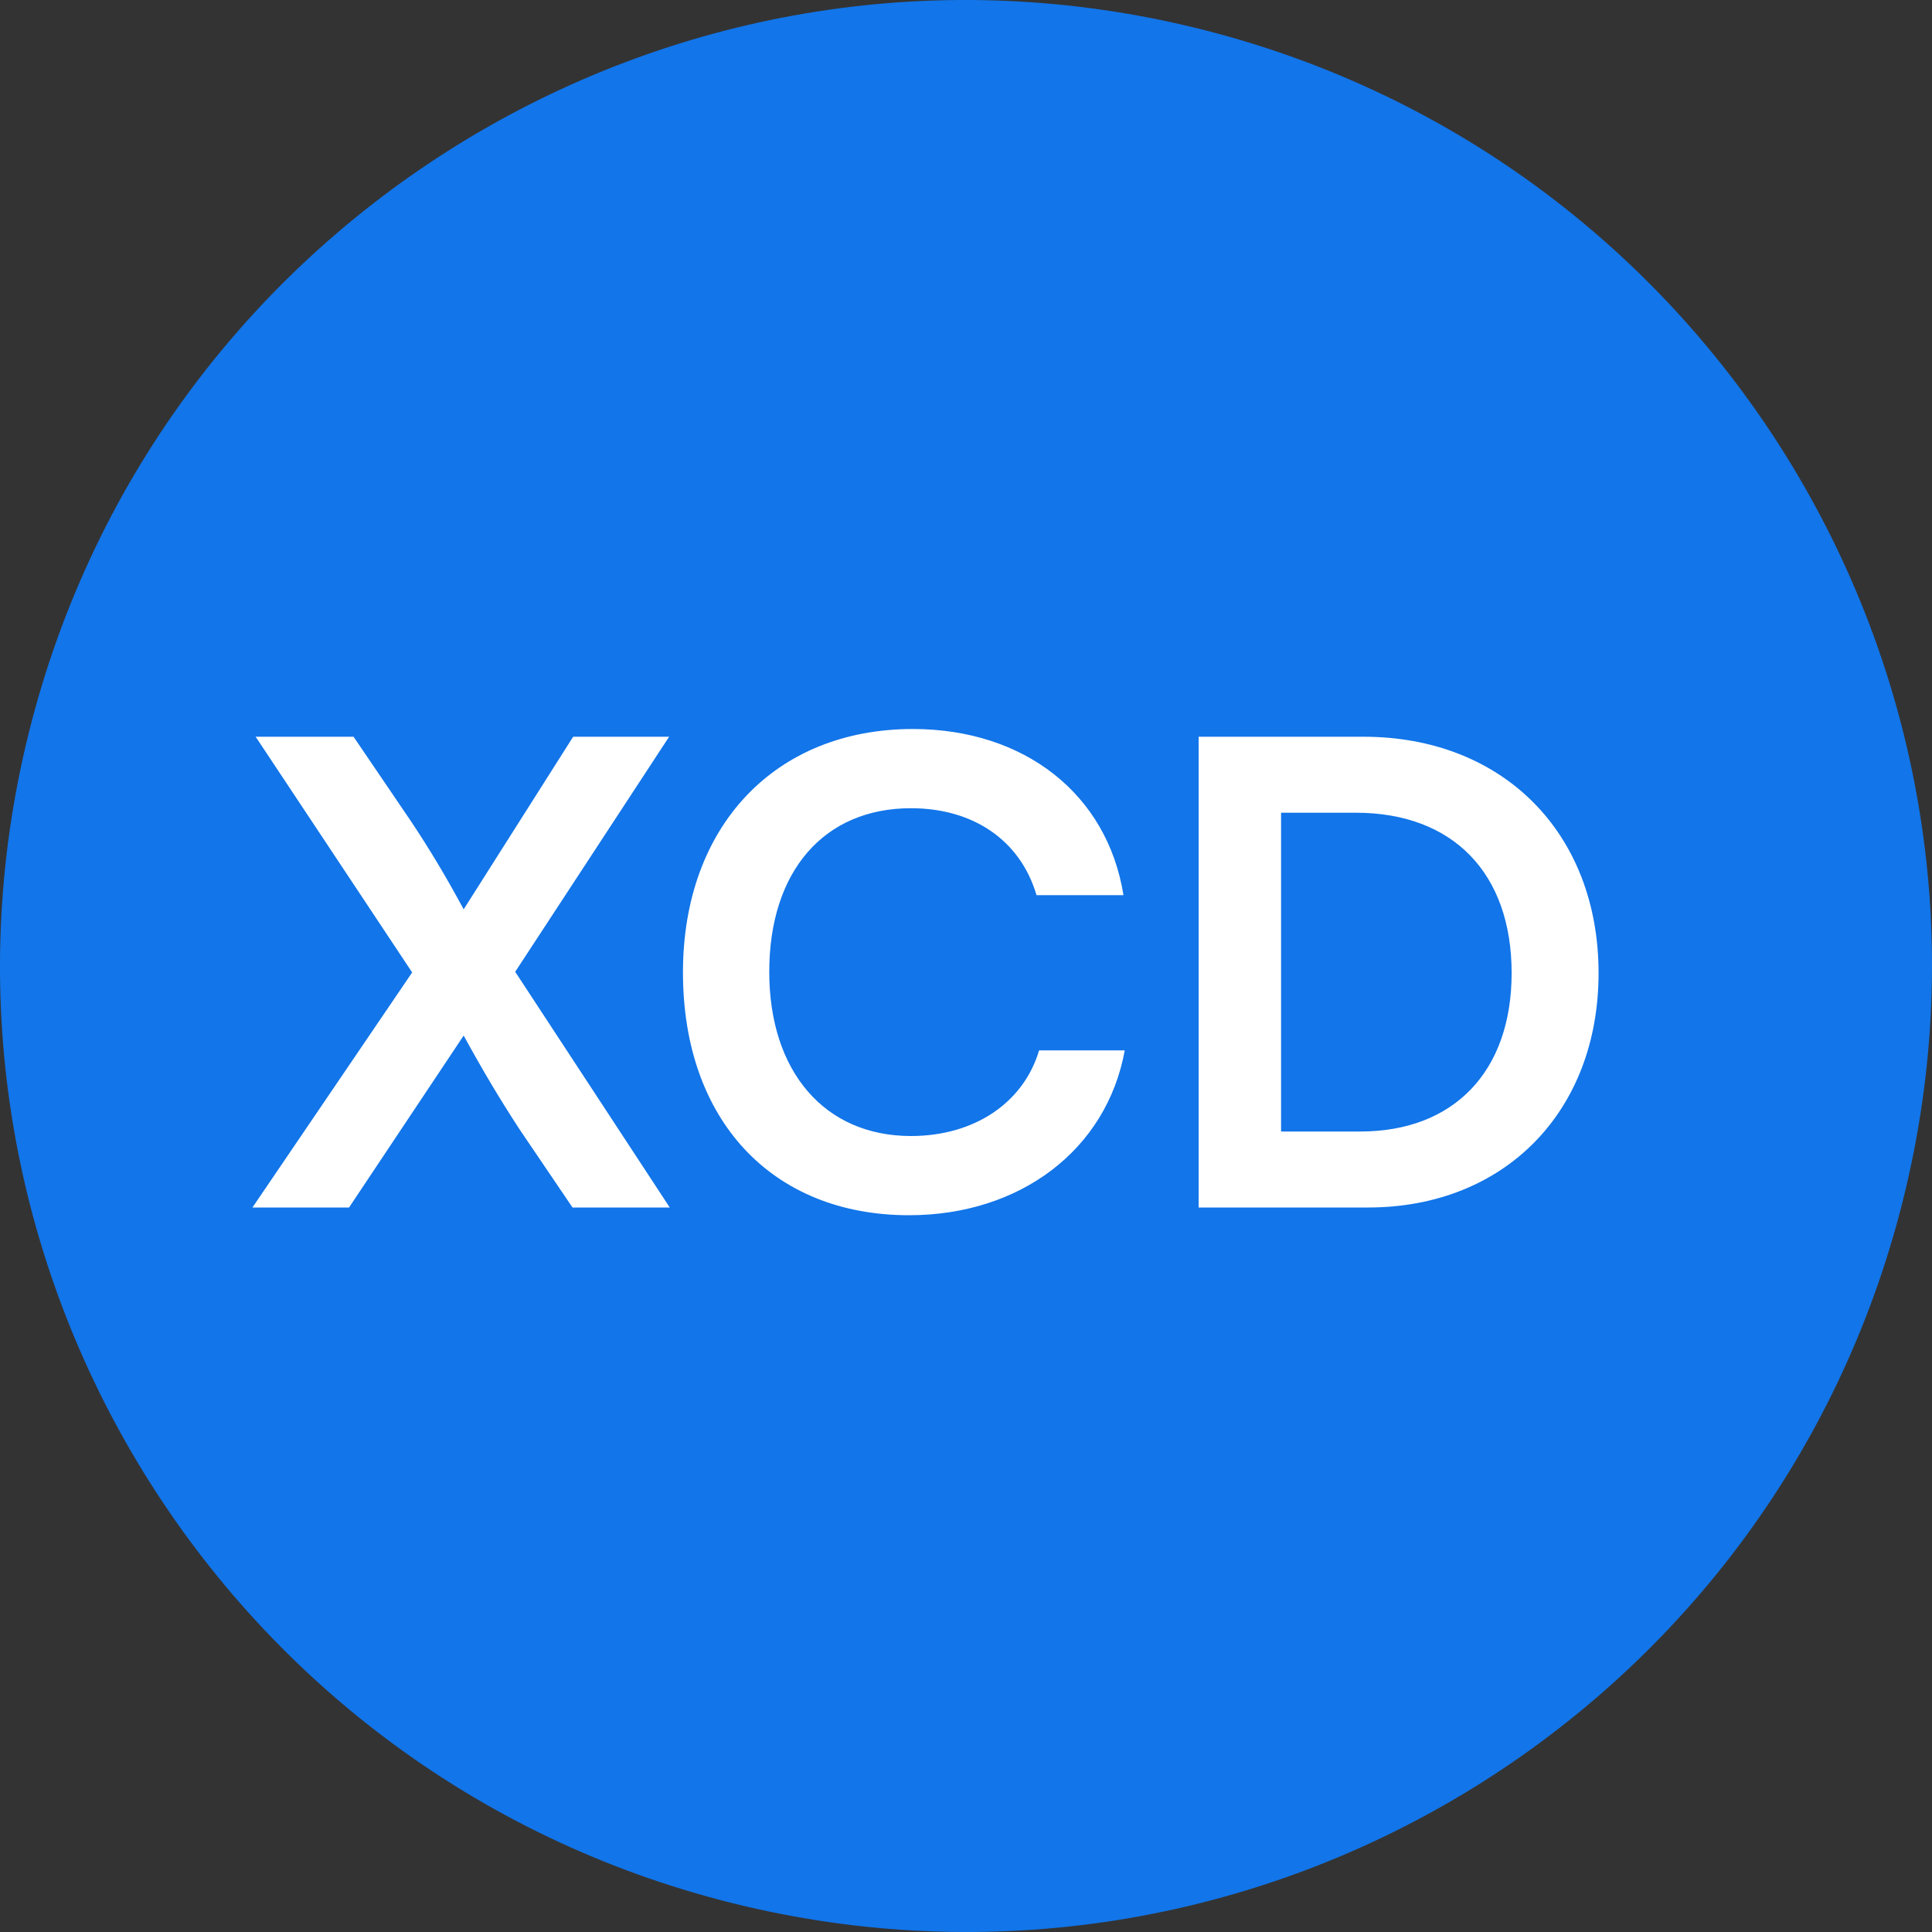 <svg width="24" height="24" viewBox="0 0 24 24" fill="none" xmlns="http://www.w3.org/2000/svg">
<rect x="0" y="0" width="24" height="24" fill="#333333" stroke="none"/>
<path d="M23.641 14.903C22.038 21.331 15.526 25.244 9.096 23.641C2.669 22.038 -1.244 15.527 0.359 9.098C1.962 2.669 8.473 -1.244 14.902 0.359C21.331 1.962 25.244 8.474 23.641 14.903Z" fill="#1275E9"/>
<path d="M5.12 12.08L3.176 9.152L4.392 9.152L5.104 10.2C5.344 10.56 5.544 10.896 5.76 11.296L7.12 9.152L8.312 9.152L6.4 12.072L8.32 15L7.112 15L6.456 14.032C6.2 13.64 5.992 13.288 5.76 12.864L4.336 15L3.136 15L5.12 12.08ZM11.292 15.096C9.588 15.096 8.484 13.912 8.484 12.08C8.484 10.264 9.628 9.056 11.34 9.056C12.724 9.056 13.756 9.864 13.956 11.12L12.876 11.12C12.676 10.44 12.092 10.04 11.316 10.04C10.236 10.04 9.556 10.824 9.556 12.072C9.556 13.312 10.244 14.112 11.316 14.112C12.108 14.112 12.716 13.696 12.908 13.048L13.972 13.048C13.748 14.28 12.676 15.096 11.292 15.096ZM16.994 15L14.89 15L14.89 9.152L16.938 9.152C18.666 9.152 19.858 10.344 19.858 12.088C19.858 13.808 18.69 15 16.994 15ZM16.842 10.096L15.914 10.096L15.914 14.056L16.898 14.056C18.066 14.056 18.778 13.304 18.778 12.088C18.778 10.848 18.05 10.096 16.842 10.096Z" fill="white"/>
</svg>
